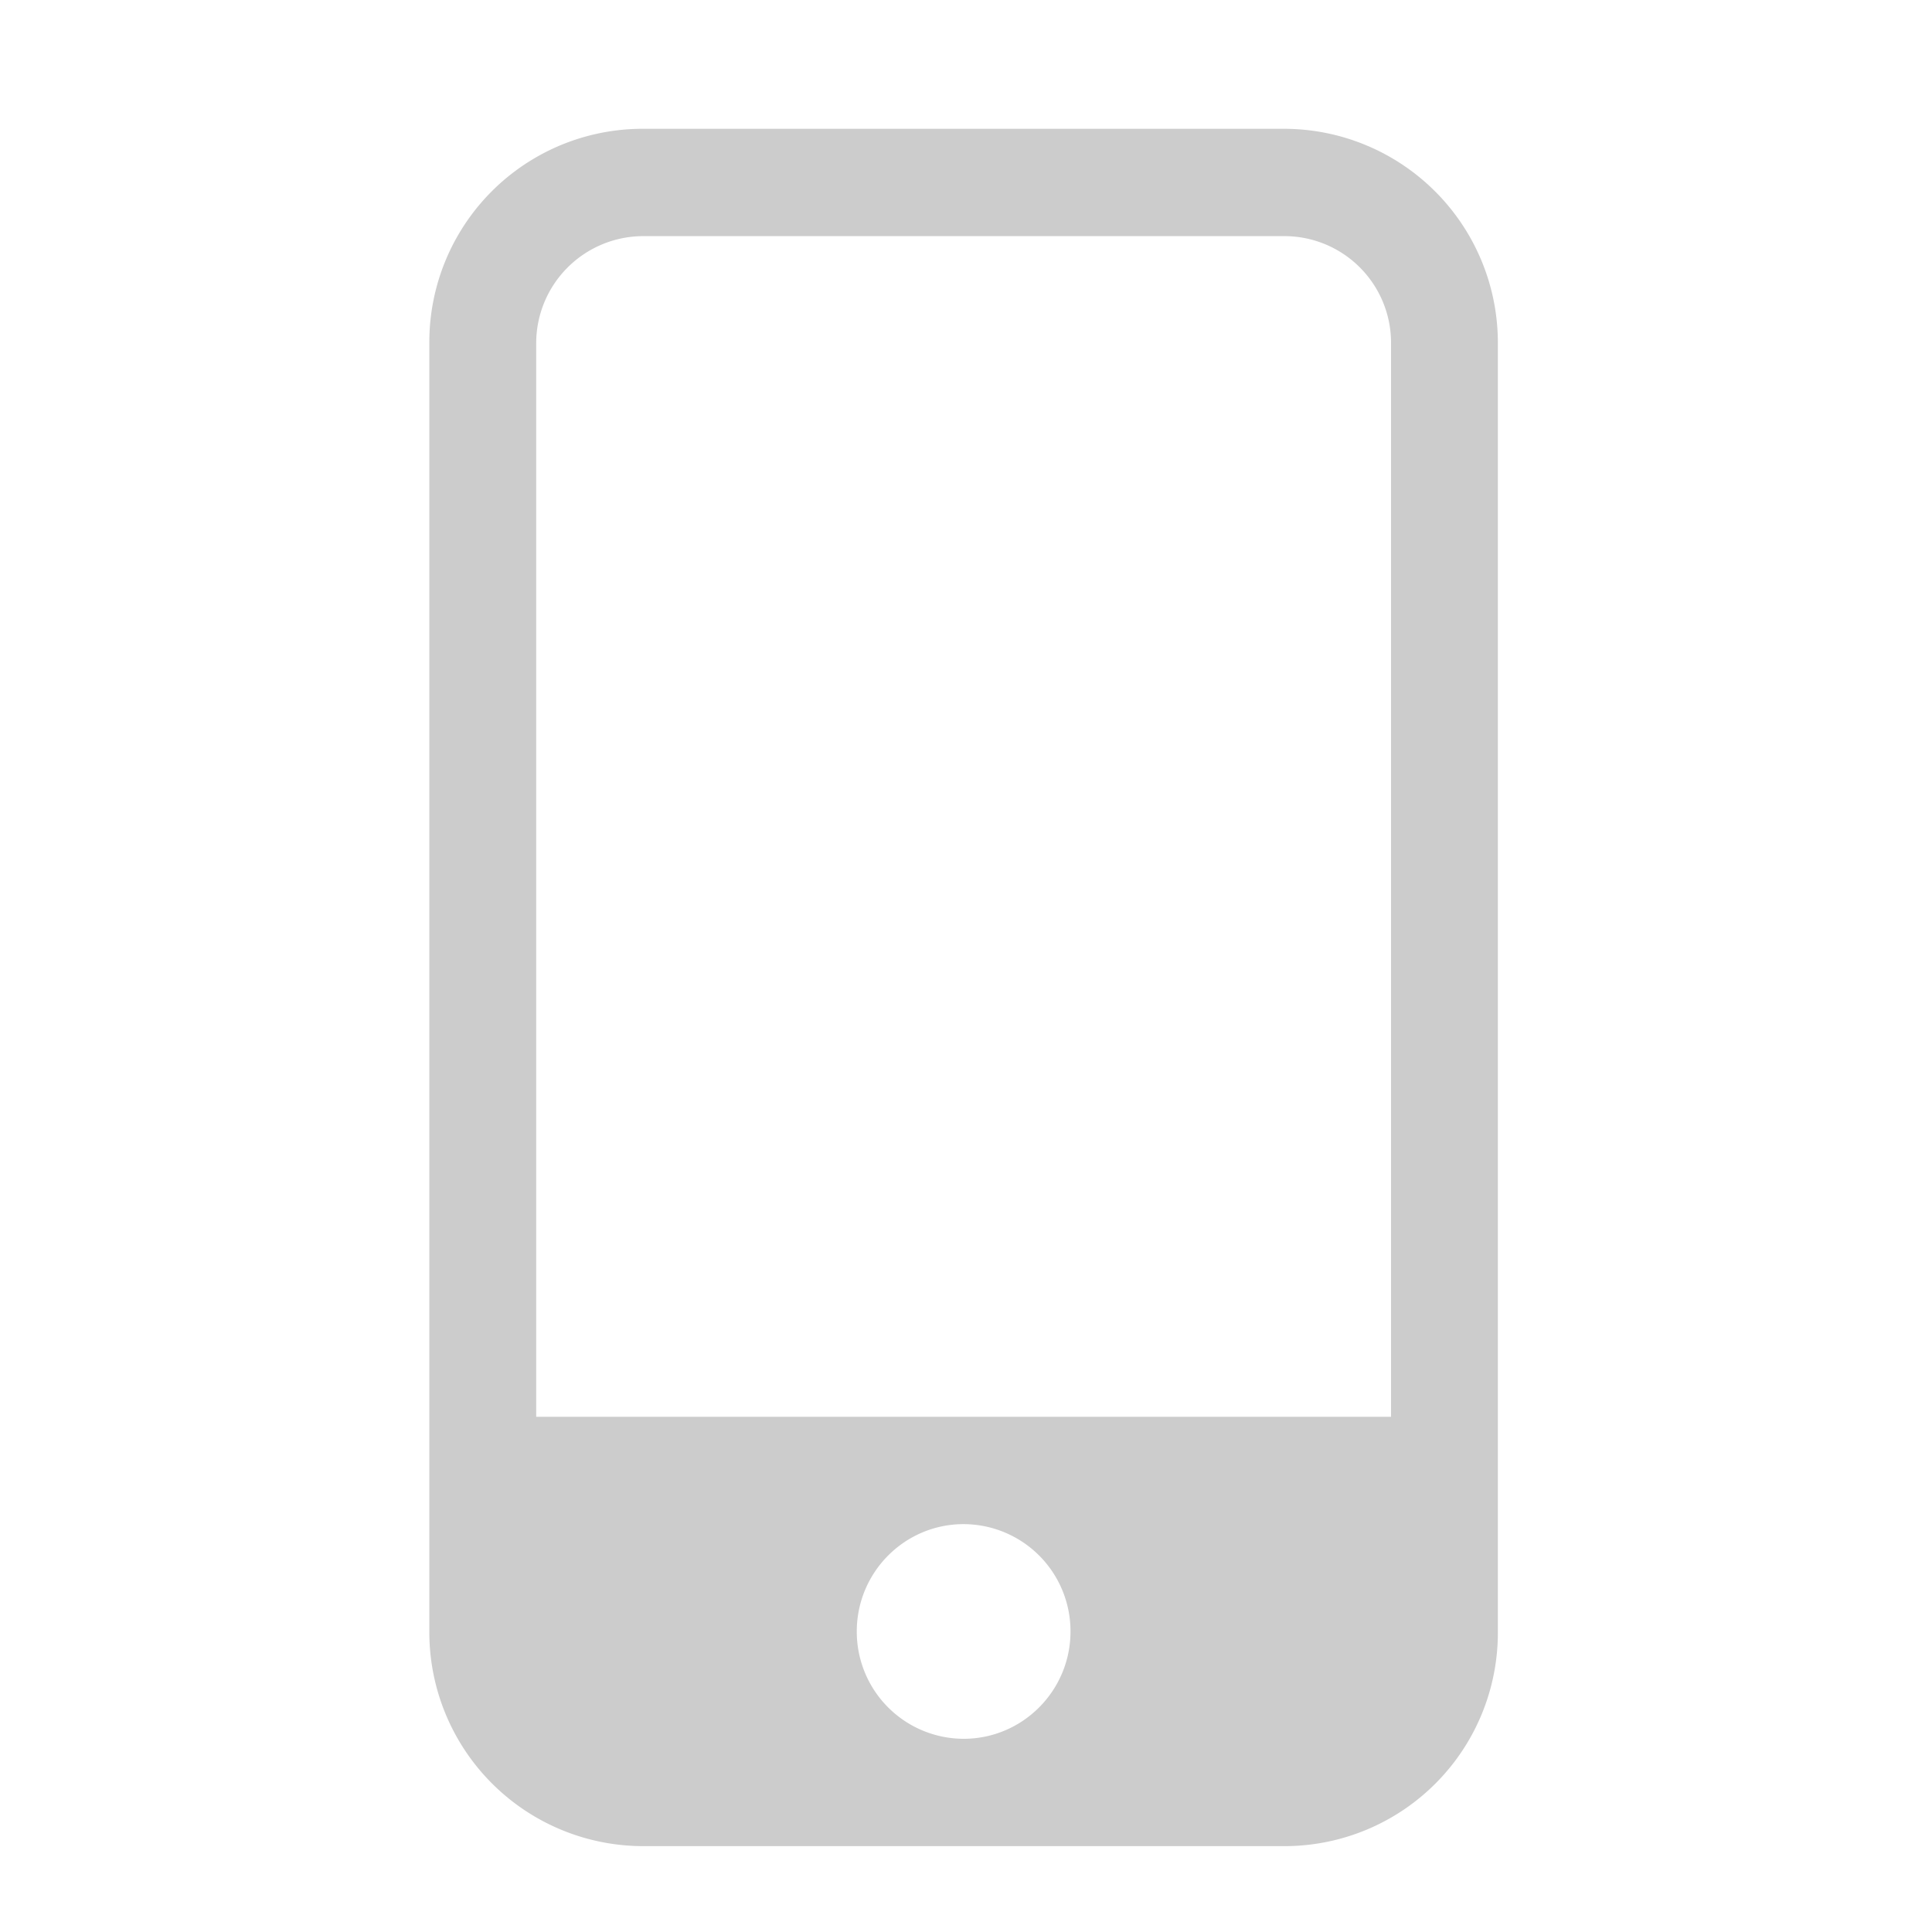 <svg xmlns="http://www.w3.org/2000/svg" width="45" height="45" viewBox="0 0 45 45">
    <path fill="#CCC" fill-rule="evenodd" d="M29.911 3H14.978A4.968 4.968 0 0 0 10 7.985v30.03A4.984 4.984 0 0 0 14.978 43H29.91a4.97 4.97 0 0 0 4.978-4.985V7.985A4.984 4.984 0 0 0 29.91 3zm-7.467 37.5a2.495 2.495 0 0 1-2.488-2.5c0-1.38 1.115-2.5 2.488-2.5a2.495 2.495 0 0 1 2.49 2.5c0 1.38-1.116 2.5-2.49 2.5zM32.4 33H12.489V7.99A2.496 2.496 0 0 1 14.97 5.5H29.92A2.484 2.484 0 0 1 32.4 7.99V33z"/>
</svg>
